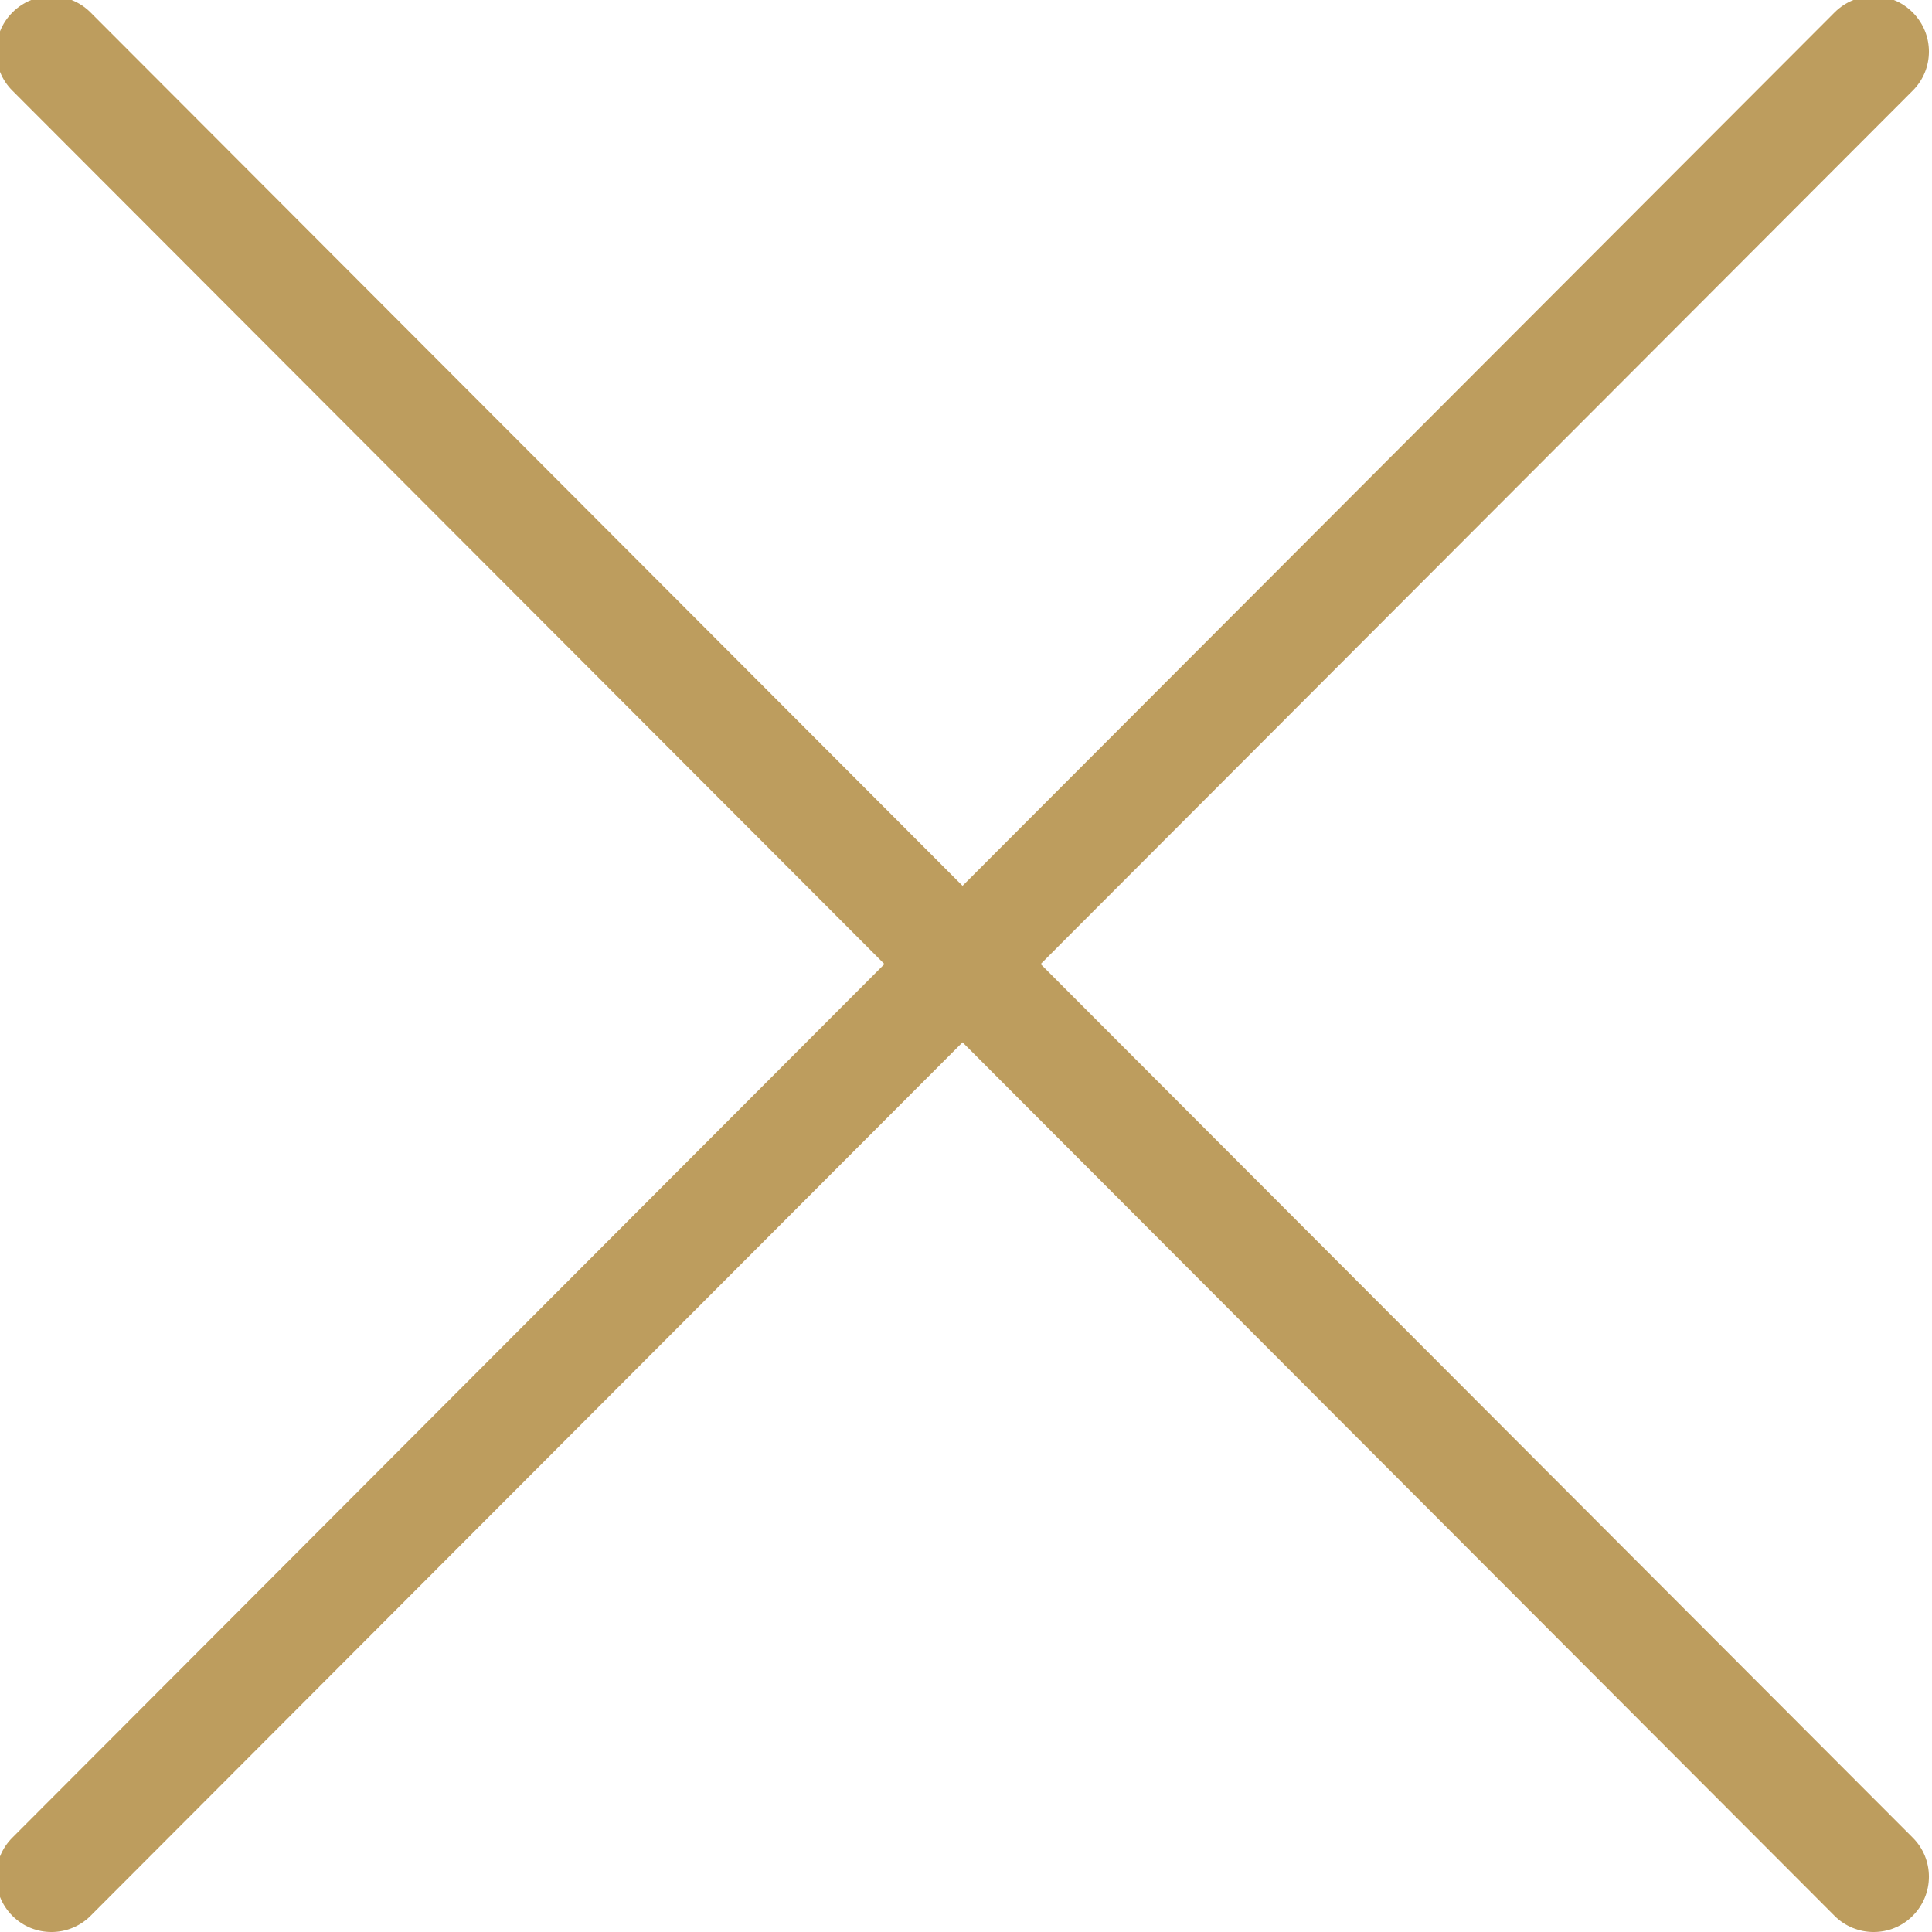 <svg xmlns="http://www.w3.org/2000/svg" xmlns:xlink="http://www.w3.org/1999/xlink" preserveAspectRatio="xMidYMid" width="14" height="14" viewBox="0 0 14 14">
  <defs>
    <style>
      .cls-1 {
        fill: #bd9d5e;
        fill-rule: evenodd;
      }
    </style>
  </defs>
  <path d="M7.541,6.986 L13.860,13.316 C14.017,13.472 14.017,13.726 13.860,13.883 C13.782,13.961 13.680,14.000 13.577,14.000 C13.475,14.000 13.372,13.961 13.294,13.883 L6.975,7.553 L0.656,13.883 C0.578,13.961 0.475,14.000 0.373,14.000 C0.270,14.000 0.168,13.961 0.090,13.883 C-0.067,13.726 -0.067,13.472 0.090,13.316 L6.409,6.986 L0.090,0.657 C-0.067,0.501 -0.067,0.247 0.090,0.090 C0.246,-0.067 0.499,-0.067 0.656,0.090 L6.975,6.419 L13.294,0.090 C13.451,-0.067 13.704,-0.067 13.860,0.090 C14.017,0.247 14.017,0.501 13.860,0.657 L7.541,6.986 Z" class="cls-1"/>
</svg>
